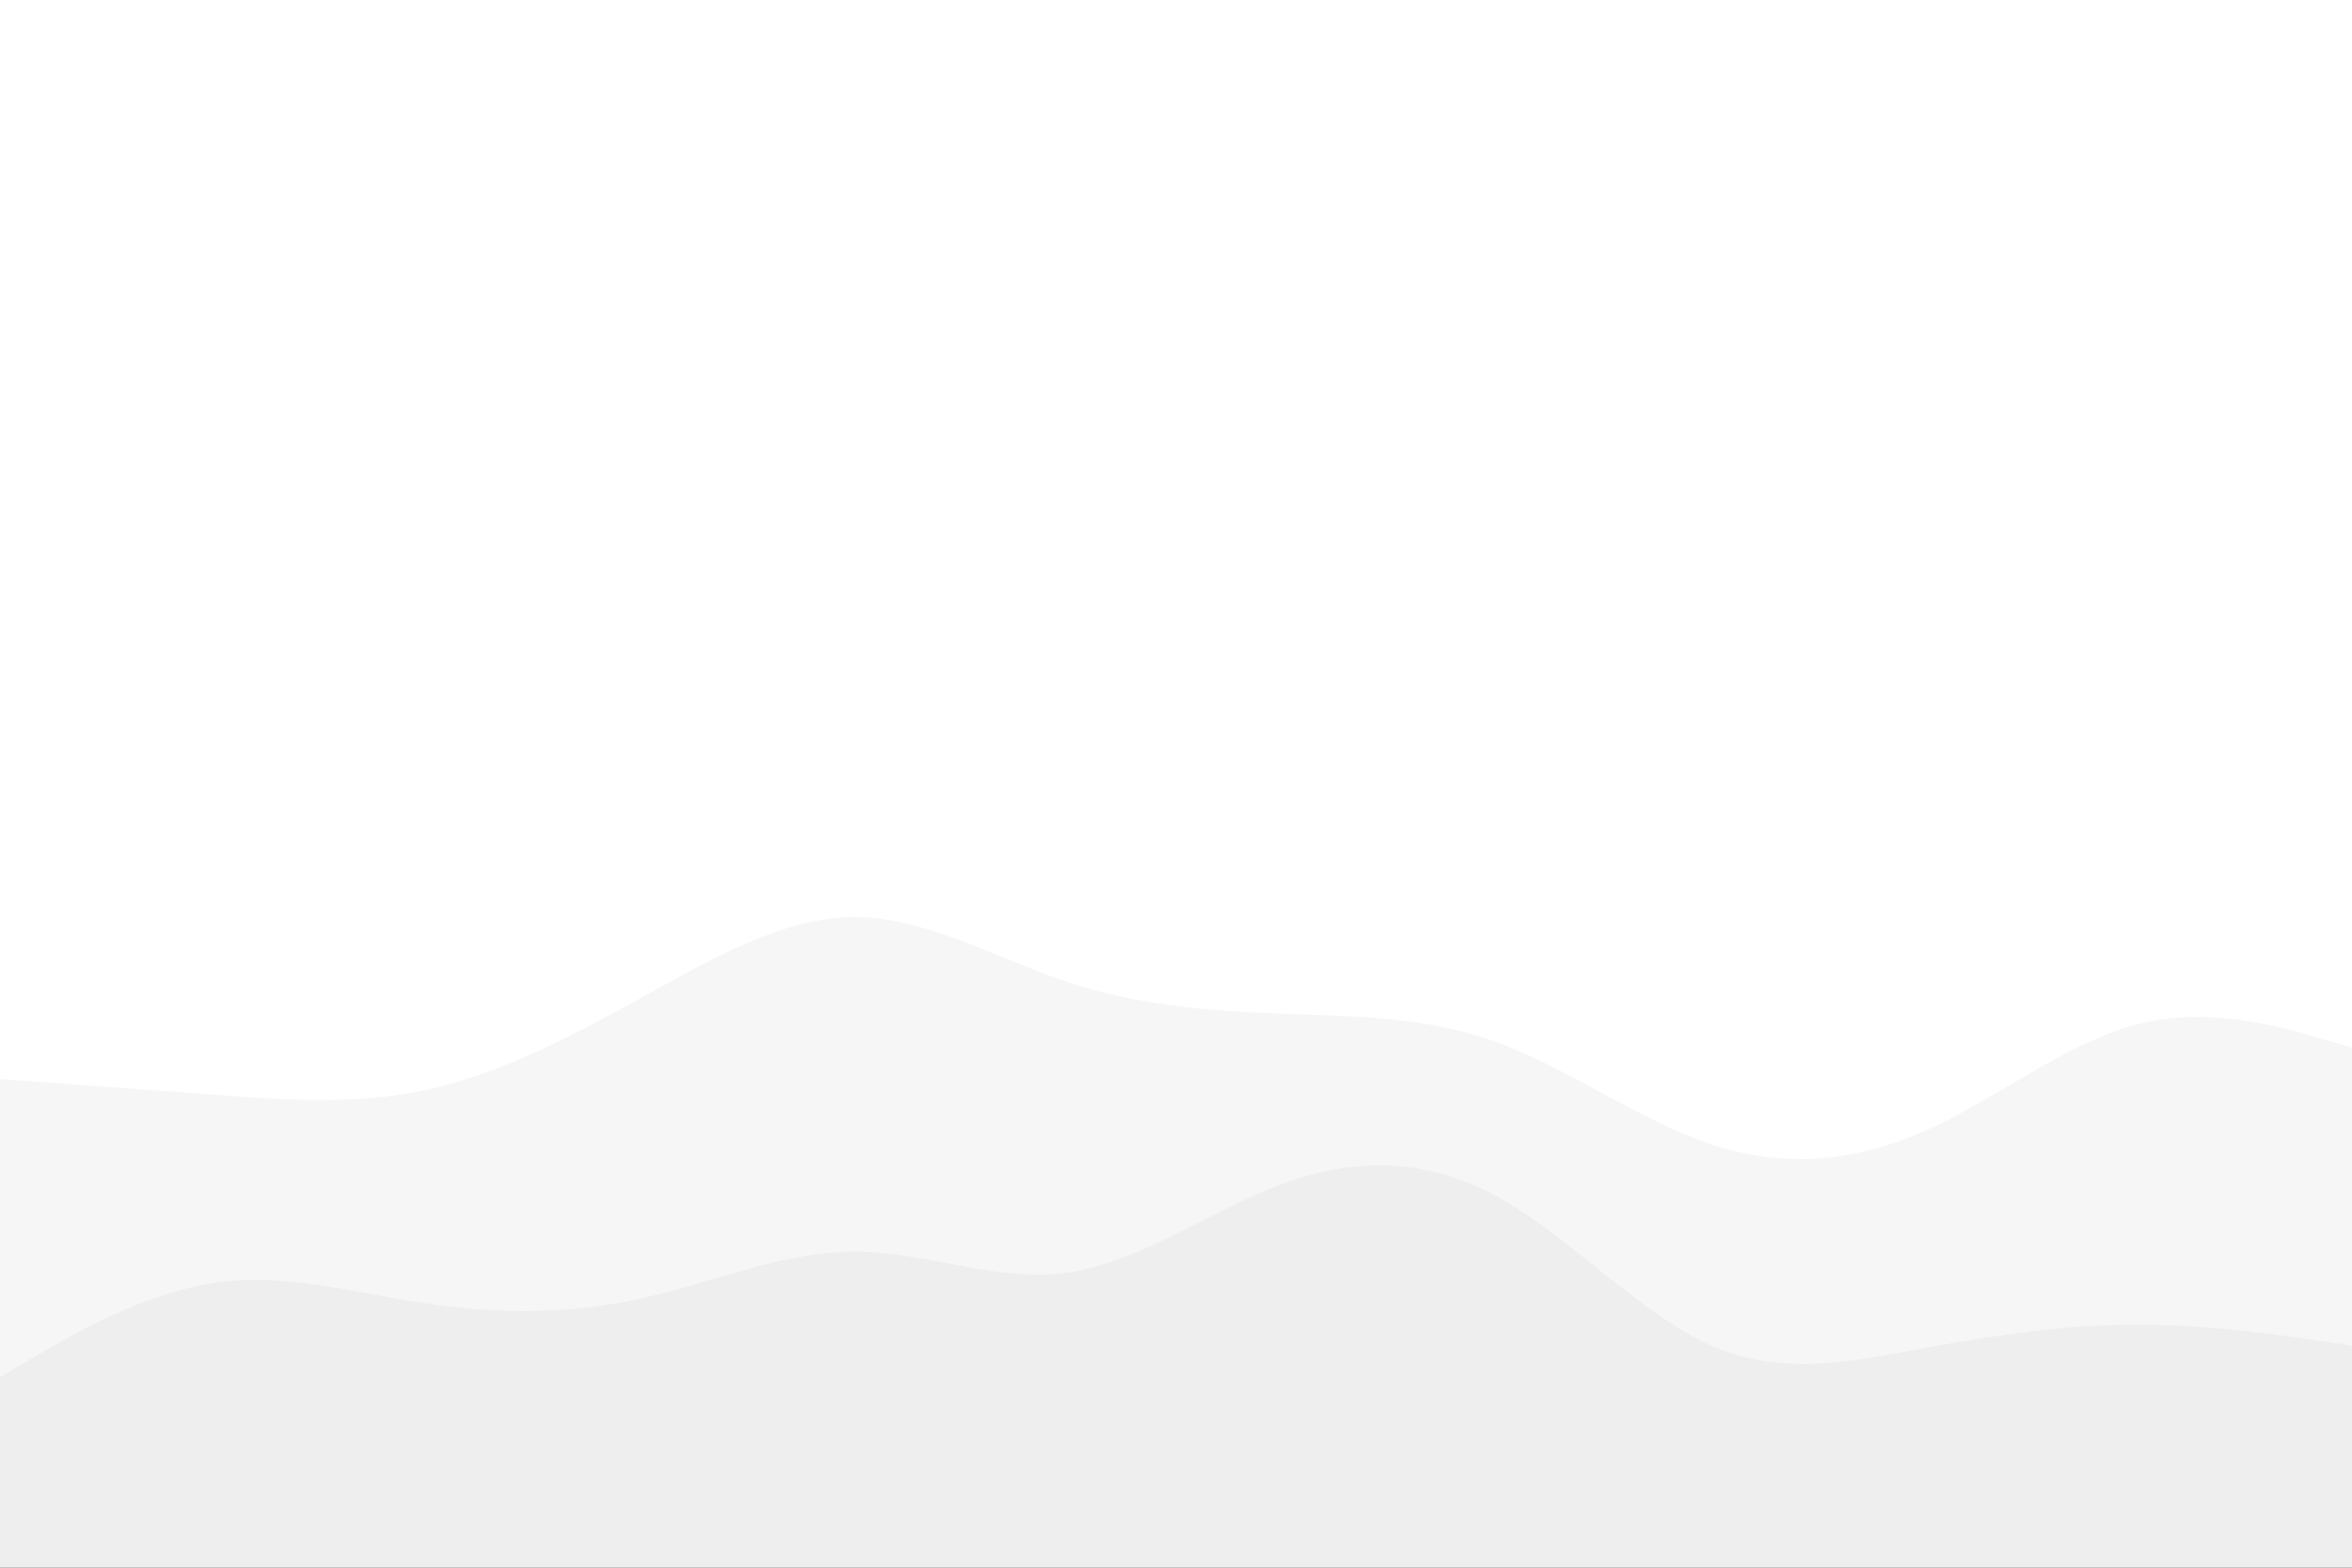 <svg id="visual" viewBox="0 0 900 600" width="900" height="600" xmlns="http://www.w3.org/2000/svg" xmlns:xlink="http://www.w3.org/1999/xlink" version="1.1"><rect x="0" y="0" width="900" height="600" fill="#333333" stroke="none"/><path d="M0 157L13.7 158C27.3 159 54.7 161 82 181C109.3 201 136.7 239 163.8 249C191 259 218 241 245.2 227C272.3 213 299.7 203 327 198C354.3 193 381.7 193 409 200C436.3 207 463.7 221 491 228C518.3 235 545.7 235 573 231C600.3 227 627.7 219 654.8 220C682 221 709 231 736.2 212C763.3 193 790.7 145 818 119C845.3 93 872.7 89 886.3 87L900 85L900 0L886.3 0C872.7 0 845.3 0 818 0C790.7 0 763.3 0 736.2 0C709 0 682 0 654.8 0C627.7 0 600.3 0 573 0C545.7 0 518.3 0 491 0C463.7 0 436.3 0 409 0C381.7 0 354.3 0 327 0C299.7 0 272.3 0 245.2 0C218 0 191 0 163.8 0C136.7 0 109.3 0 82 0C54.7 0 27.3 0 13.7 0L0 0Z" fill="#ffffff"></path><path d="M0 331L13.7 333C27.3 335 54.7 339 82 348C109.3 357 136.7 371 163.8 364C191 357 218 329 245.2 314C272.3 299 299.7 297 327 302C354.3 307 381.7 319 409 322C436.3 325 463.7 319 491 315C518.3 311 545.7 309 573 323C600.3 337 627.7 367 654.8 378C682 389 709 381 736.2 370C763.3 359 790.7 345 818 334C845.3 323 872.7 315 886.3 311L900 307L900 83L886.3 85C872.7 87 845.3 91 818 117C790.7 143 763.3 191 736.2 210C709 229 682 219 654.8 218C627.7 217 600.3 225 573 229C545.7 233 518.3 233 491 226C463.7 219 436.3 205 409 198C381.7 191 354.3 191 327 196C299.7 201 272.3 211 245.2 225C218 239 191 257 163.8 247C136.7 237 109.3 199 82 179C54.7 159 27.3 157 13.7 156L0 155Z" fill="#ffffff"></path><path d="M0 415L13.7 416C27.3 417 54.7 419 82 421C109.3 423 136.7 425 163.8 419C191 413 218 399 245.2 384C272.3 369 299.7 353 327 353C354.3 353 381.7 369 409 378C436.3 387 463.7 389 491 390C518.3 391 545.7 391 573 401C600.3 411 627.7 431 654.8 440C682 449 709 447 736.2 435C763.3 423 790.7 401 818 394C845.3 387 872.7 395 886.3 399L900 403L900 305L886.3 309C872.7 313 845.3 321 818 332C790.7 343 763.3 357 736.2 368C709 379 682 387 654.8 376C627.7 365 600.3 335 573 321C545.7 307 518.3 309 491 313C463.7 317 436.3 323 409 320C381.7 317 354.3 305 327 300C299.7 295 272.3 297 245.2 312C218 327 191 355 163.8 362C136.7 369 109.3 355 82 346C54.7 337 27.3 333 13.7 331L0 329Z" fill="#ffffff"></path><path d="M0 529L13.7 521C27.3 513 54.7 497 82 493C109.3 489 136.7 497 163.8 501C191 505 218 505 245.2 499C272.3 493 299.7 481 327 481C354.3 481 381.7 493 409 489C436.3 485 463.7 465 491 455C518.3 445 545.7 445 573 460C600.3 475 627.7 505 654.8 517C682 529 709 523 736.2 518C763.3 513 790.7 509 818 509C845.3 509 872.7 513 886.3 515L900 517L900 401L886.3 397C872.7 393 845.3 385 818 392C790.7 399 763.3 421 736.2 433C709 445 682 447 654.8 438C627.7 429 600.3 409 573 399C545.7 389 518.3 389 491 388C463.7 387 436.3 385 409 376C381.7 367 354.3 351 327 351C299.7 351 272.3 367 245.2 382C218 397 191 411 163.8 417C136.7 423 109.3 421 82 419C54.7 417 27.3 415 13.7 414L0 413Z" fill="#f6f6f6"></path><path d="M0 601L13.7 601C27.3 601 54.7 601 82 601C109.3 601 136.7 601 163.8 601C191 601 218 601 245.2 601C272.3 601 299.7 601 327 601C354.3 601 381.7 601 409 601C436.3 601 463.7 601 491 601C518.3 601 545.7 601 573 601C600.3 601 627.7 601 654.8 601C682 601 709 601 736.2 601C763.3 601 790.7 601 818 601C845.3 601 872.7 601 886.3 601L900 601L900 515L886.3 513C872.7 511 845.3 507 818 507C790.7 507 763.3 511 736.2 516C709 521 682 527 654.8 515C627.7 503 600.3 473 573 458C545.7 443 518.3 443 491 453C463.7 463 436.3 483 409 487C381.7 491 354.3 479 327 479C299.7 479 272.3 491 245.2 497C218 503 191 503 163.8 499C136.7 495 109.3 487 82 491C54.7 495 27.3 511 13.7 519L0 527Z" fill="#eeeeee"></path></svg>